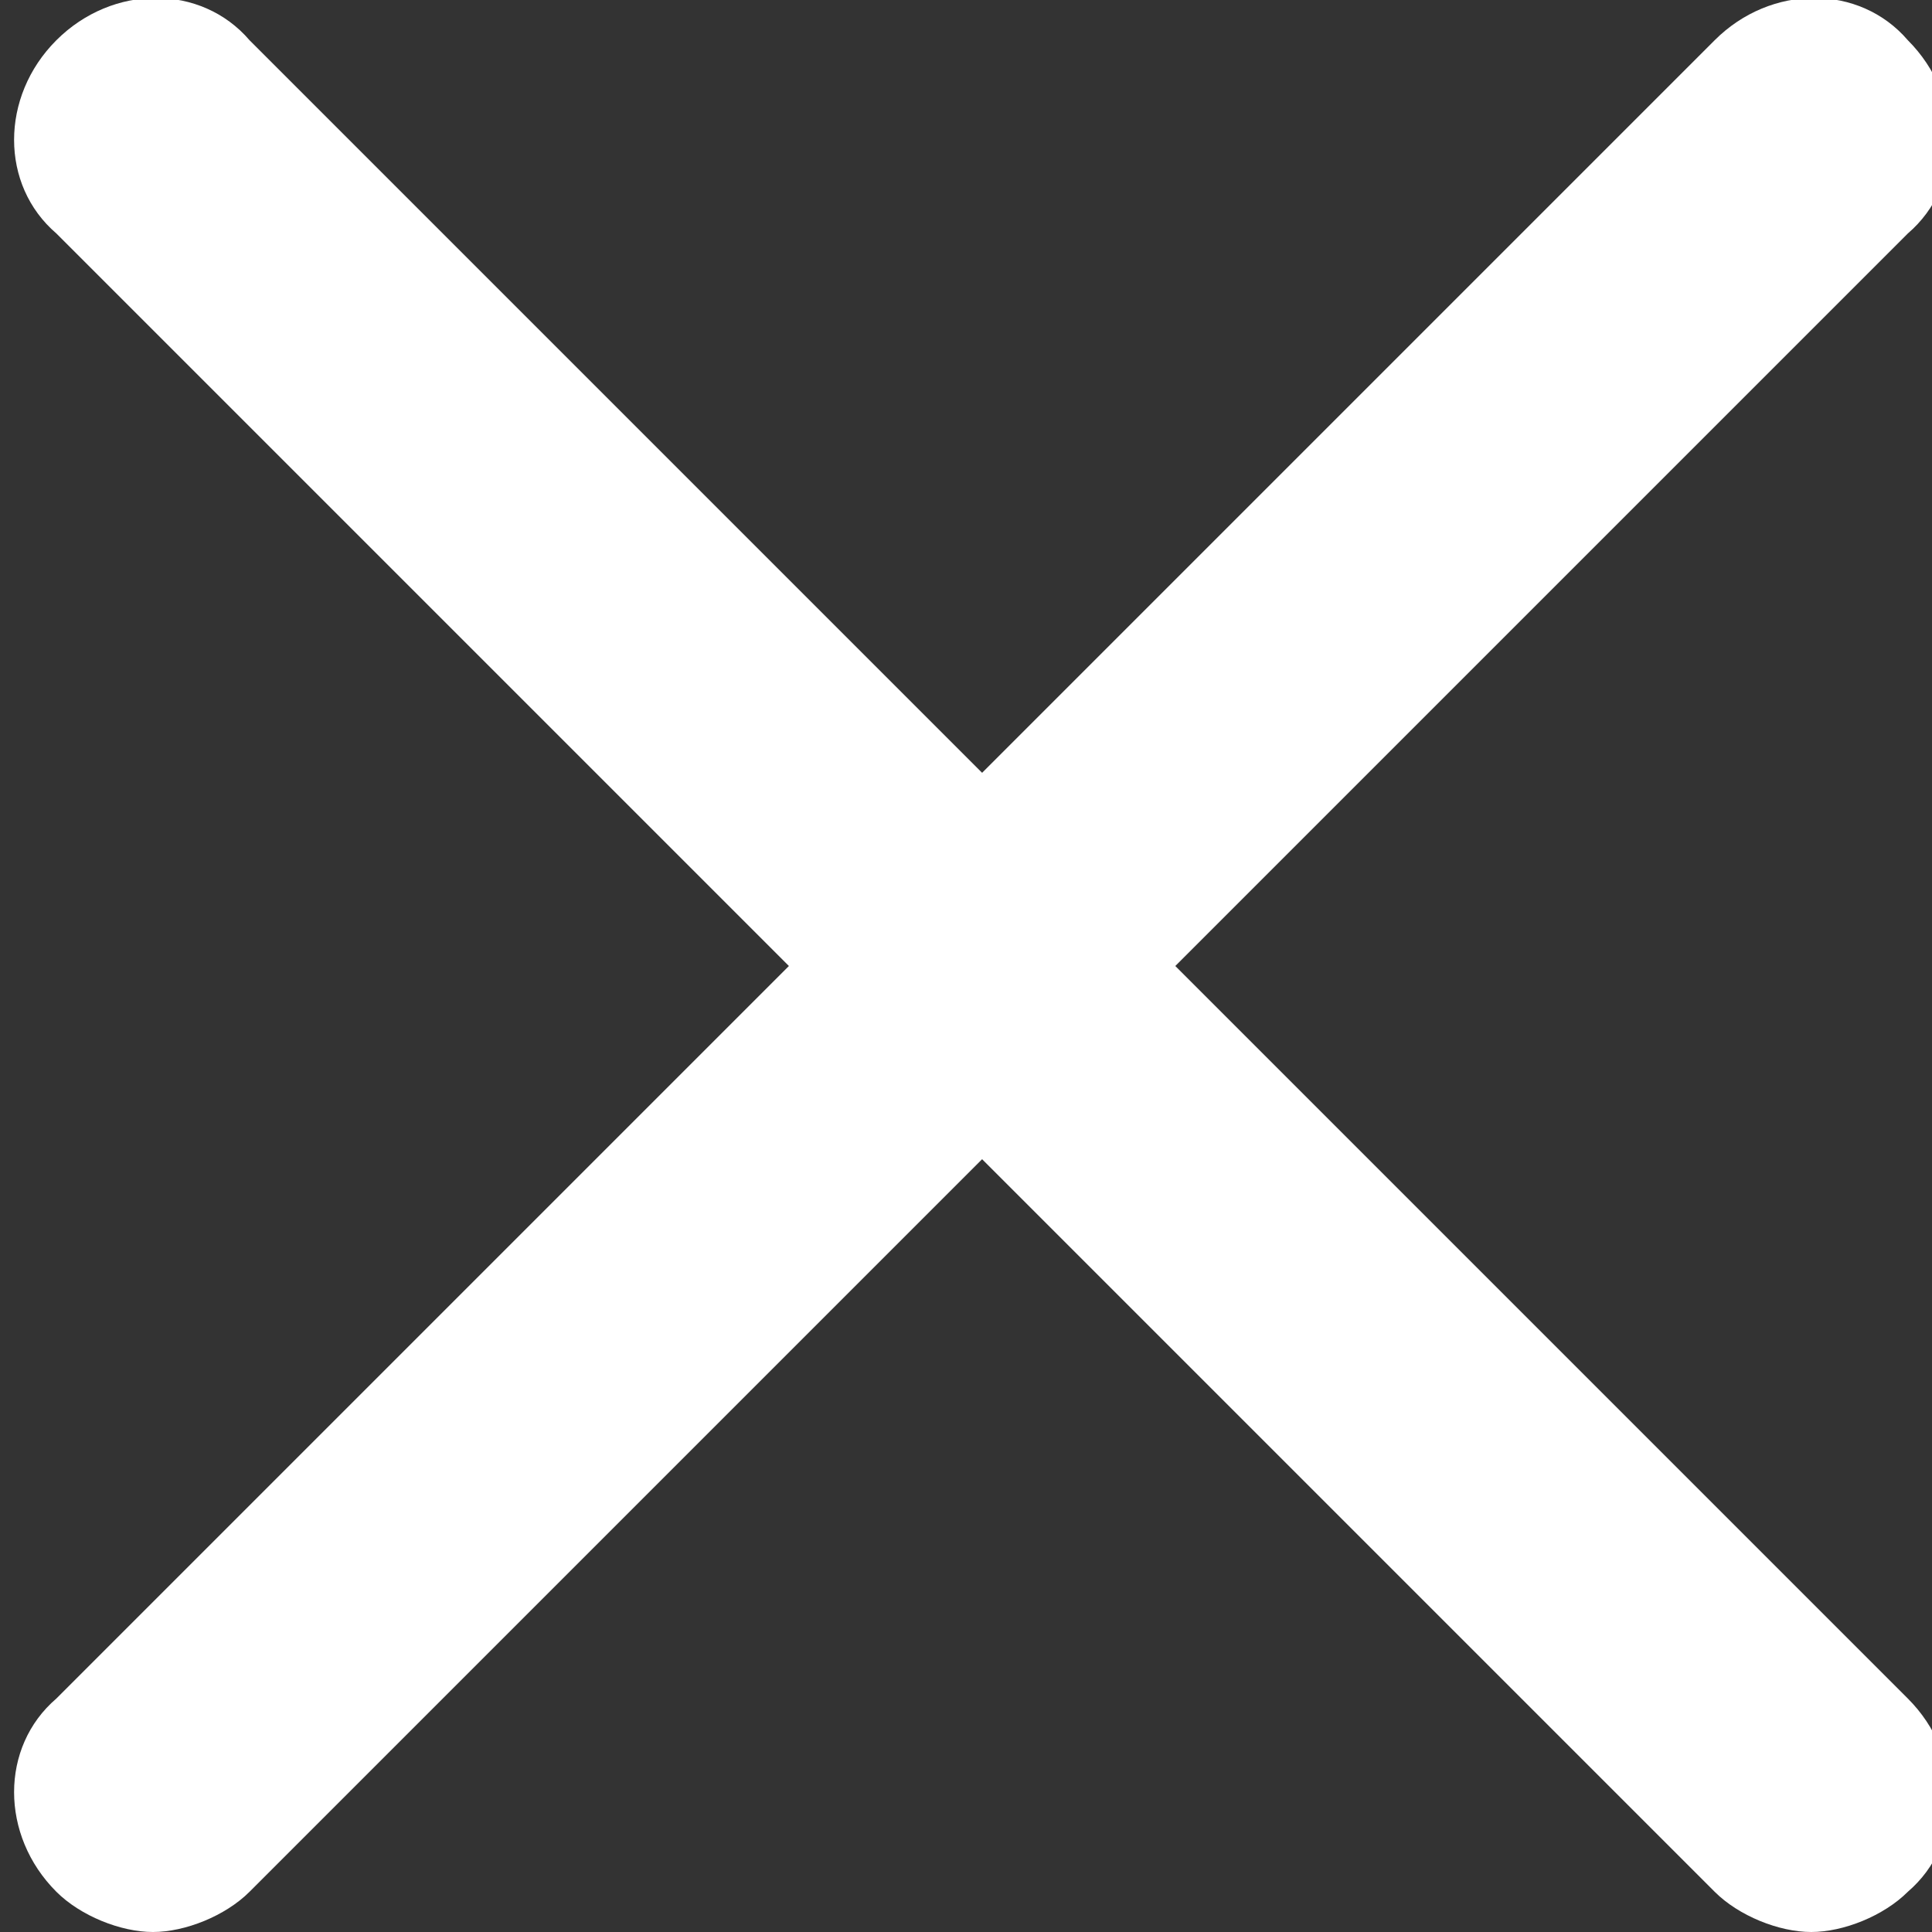 <?xml version="1.0" encoding="utf-8"?>
<!-- Generator: Adobe Illustrator 26.5.0, SVG Export Plug-In . SVG Version: 6.00 Build 0)  -->
<svg version="1.1" id="Layer_1" xmlns="http://www.w3.org/2000/svg" xmlns:xlink="http://www.w3.org/1999/xlink" x="0px" y="0px"
	 viewBox="0 0 24 24" style="enable-background:new 0 0 24 24;" xml:space="preserve">
<rect x="0" y="0" width="24" height="24" fill="#333333" stroke="none"/>
<style type="text/css">
	.st0{fill:#FFFFFF;}
</style>
<path class="st0" d="M1.9,24c-0.4,0-0.9-0.2-1.2-0.5c-0.7-0.7-0.7-1.8,0-2.4L21.3,0.5c0.7-0.7,1.8-0.7,2.4,0c0.7,0.7,0.7,1.8,0,2.4
	L3.1,23.5C2.8,23.8,2.3,24,1.9,24z"/>
<path class="st0" d="M22.5,24c-0.4,0-0.9-0.2-1.2-0.5L0.7,2.9C0,2.3,0,1.2,0.7,0.5s1.8-0.7,2.4,0l20.6,20.6c0.7,0.7,0.7,1.8,0,2.4
	C23.4,23.8,22.9,24,22.5,24z"/>
</svg>

